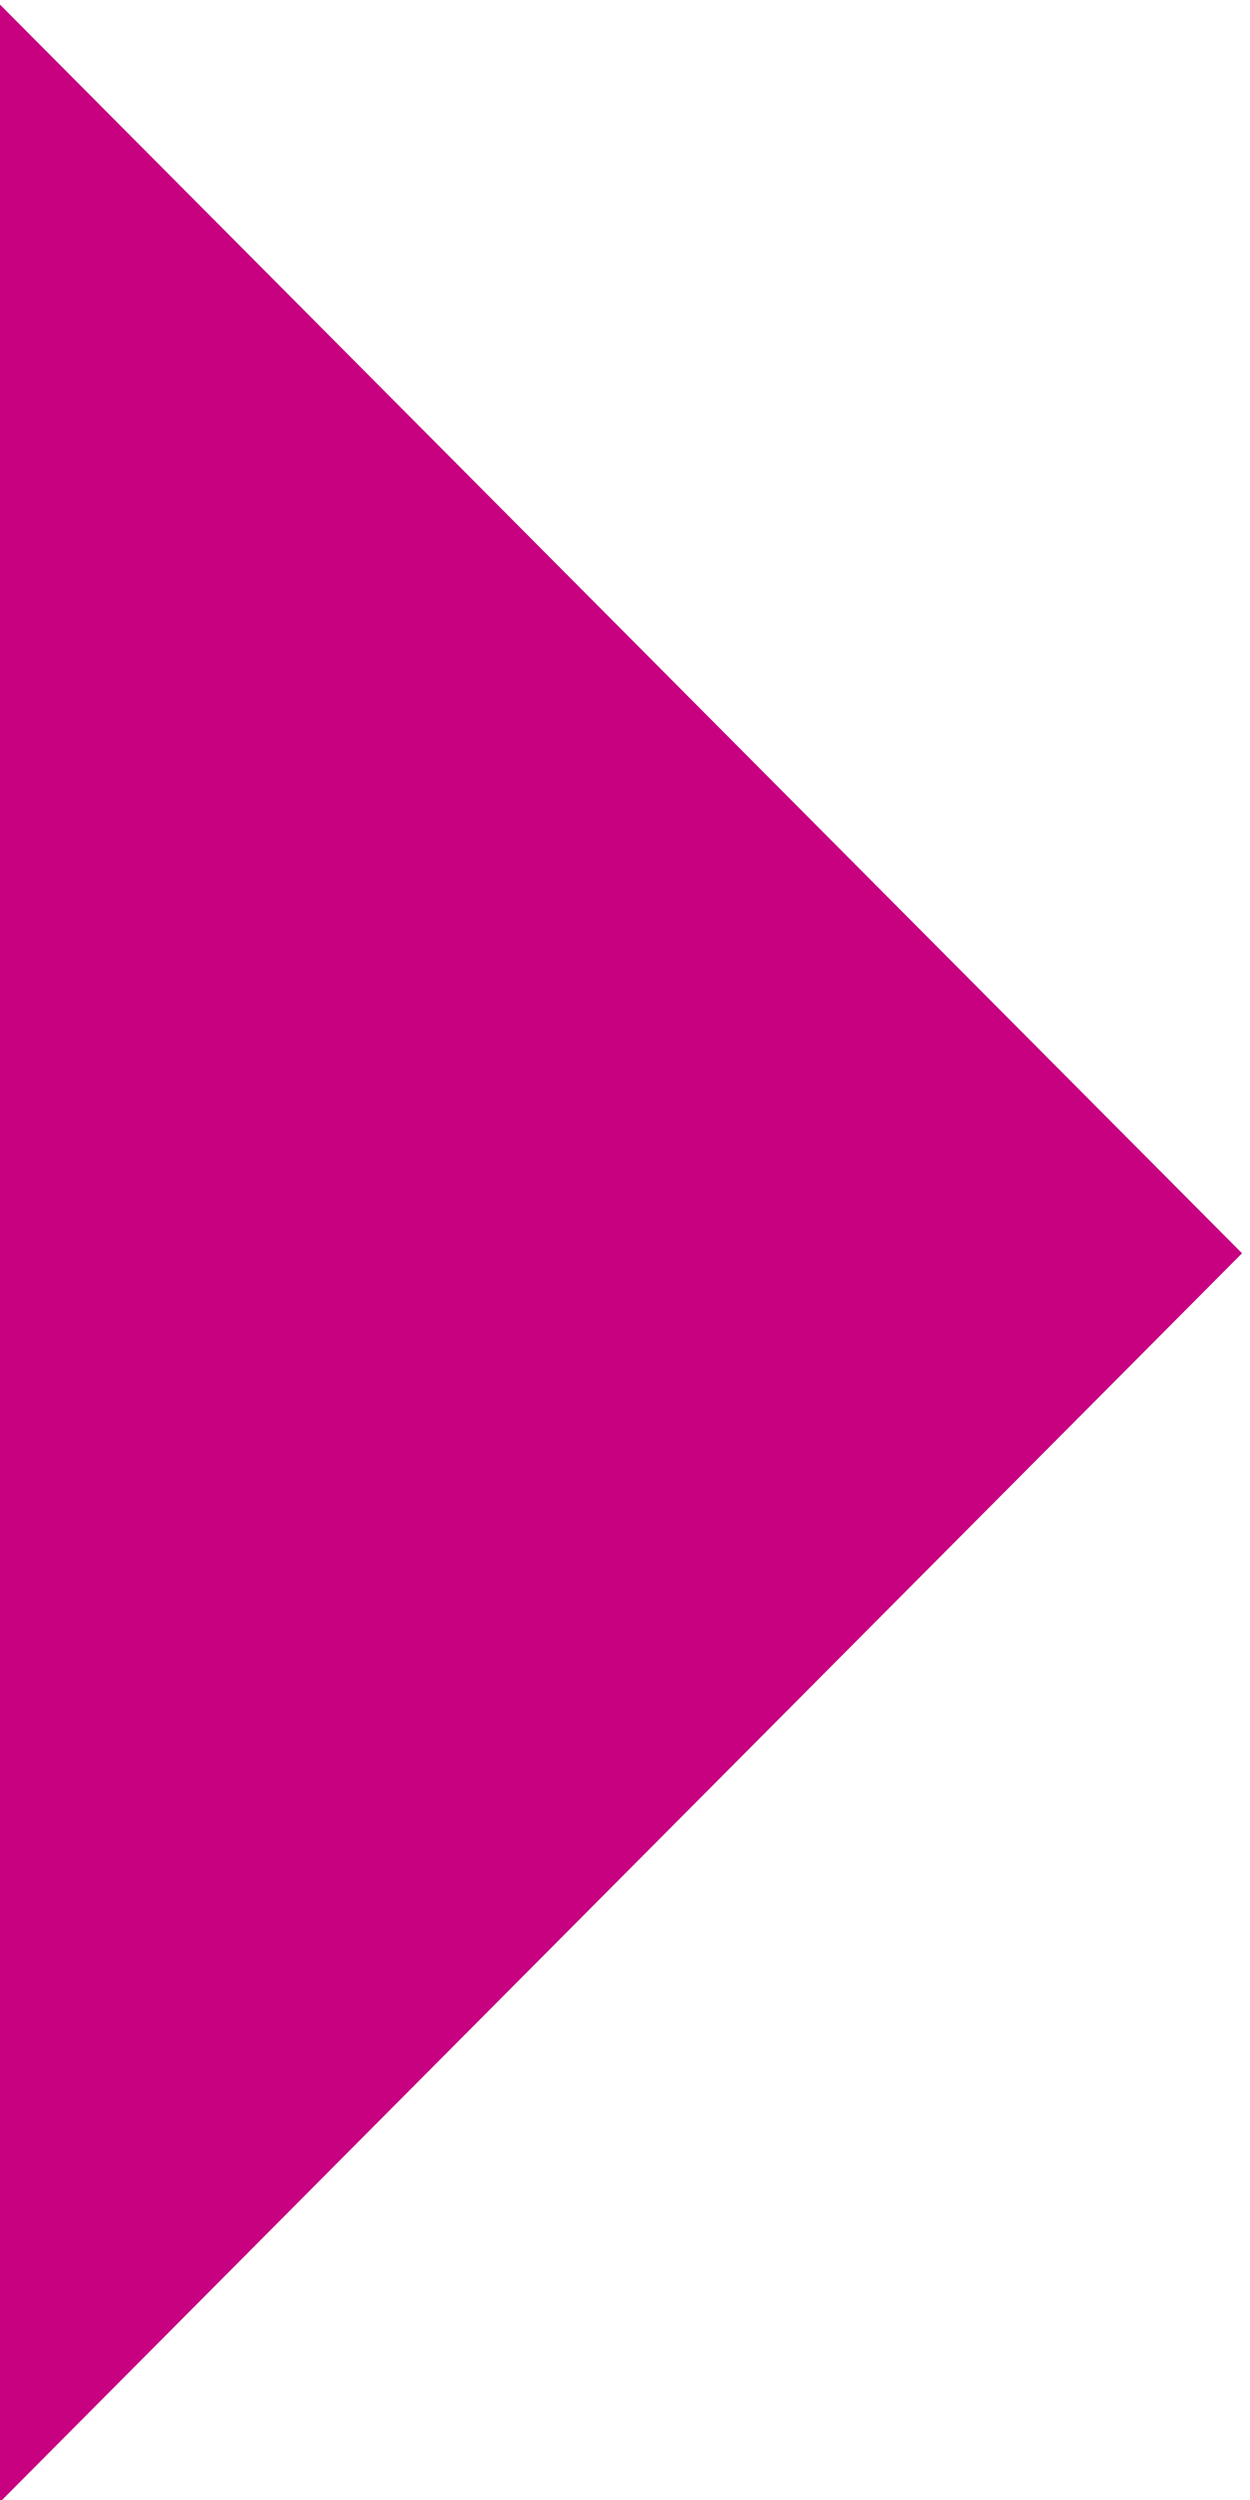 <?xml version="1.0" encoding="UTF-8" standalone="no"?>
<!-- Created with Inkscape (http://www.inkscape.org/) -->

<svg
   xmlns:dc="http://purl.org/dc/elements/1.1/"
   xmlns:cc="http://creativecommons.org/ns#"
   xmlns:rdf="http://www.w3.org/1999/02/22-rdf-syntax-ns#"
   xmlns:svg="http://www.w3.org/2000/svg"
   xmlns="http://www.w3.org/2000/svg"
   xmlns:sodipodi="http://sodipodi.sourceforge.net/DTD/sodipodi-0.dtd"
   xmlns:inkscape="http://www.inkscape.org/namespaces/inkscape"
   width="30"
   height="60"
   viewBox="0 0 7.937 15.875"
   version="1.1"
   id="svg8"
   inkscape:version="0.92.4 5da689c313, 2019-01-14"
   sodipodi:docname="arrowWomen.svg">
  <defs
     id="defs2" />
  <sodipodi:namedview
     id="base"
     pagecolor="#ffffff"
     bordercolor="#666666"
     borderopacity="1.0"
     inkscape:pageopacity="0.0"
     inkscape:pageshadow="2"
     inkscape:zoom="10.583333"
     inkscape:cx="-11.000001"
     inkscape:cy="29.244094"
     inkscape:document-units="mm"
     inkscape:current-layer="layer1"
     showgrid="false"
     units="px"
     inkscape:window-width="2456"
     inkscape:window-height="1389"
     inkscape:window-x="109"
     inkscape:window-y="265"
     inkscape:window-maximized="0" />
  <g
     inkscape:label="Layer 1"
     inkscape:groupmode="layer"
     id="layer1"
     transform="translate(0,-281.125)">
    <path
       sodipodi:type="star"
       style="opacity:1;fill:#c7017f;fill-opacity:1;fill-rule:evenodd;stroke:none;stroke-width:0.115;stroke-miterlimit:4;stroke-dasharray:none;stroke-opacity:1"
       id="path4518"
       sodipodi:sides="3"
       sodipodi:cx="96.817322"
       sodipodi:cy="57.996845"
       sodipodi:r1="45.455212"
       sodipodi:r2="22.727608"
       sodipodi:arg1="0"
       sodipodi:arg2="1.0471976"
       inkscape:flatsided="false"
       inkscape:rounded="0"
       inkscape:randomized="0"
       d="m 142.273,57.997 -34.091,19.683 -34.091,19.683 -2e-6,-39.365 2e-6,-39.365 34.091,19.683 z"
       inkscape:transform-center-x="-1.3229175"
       transform="matrix(0.116,0,0,0.202,-8.617,277.368)" />
  </g>
</svg>
